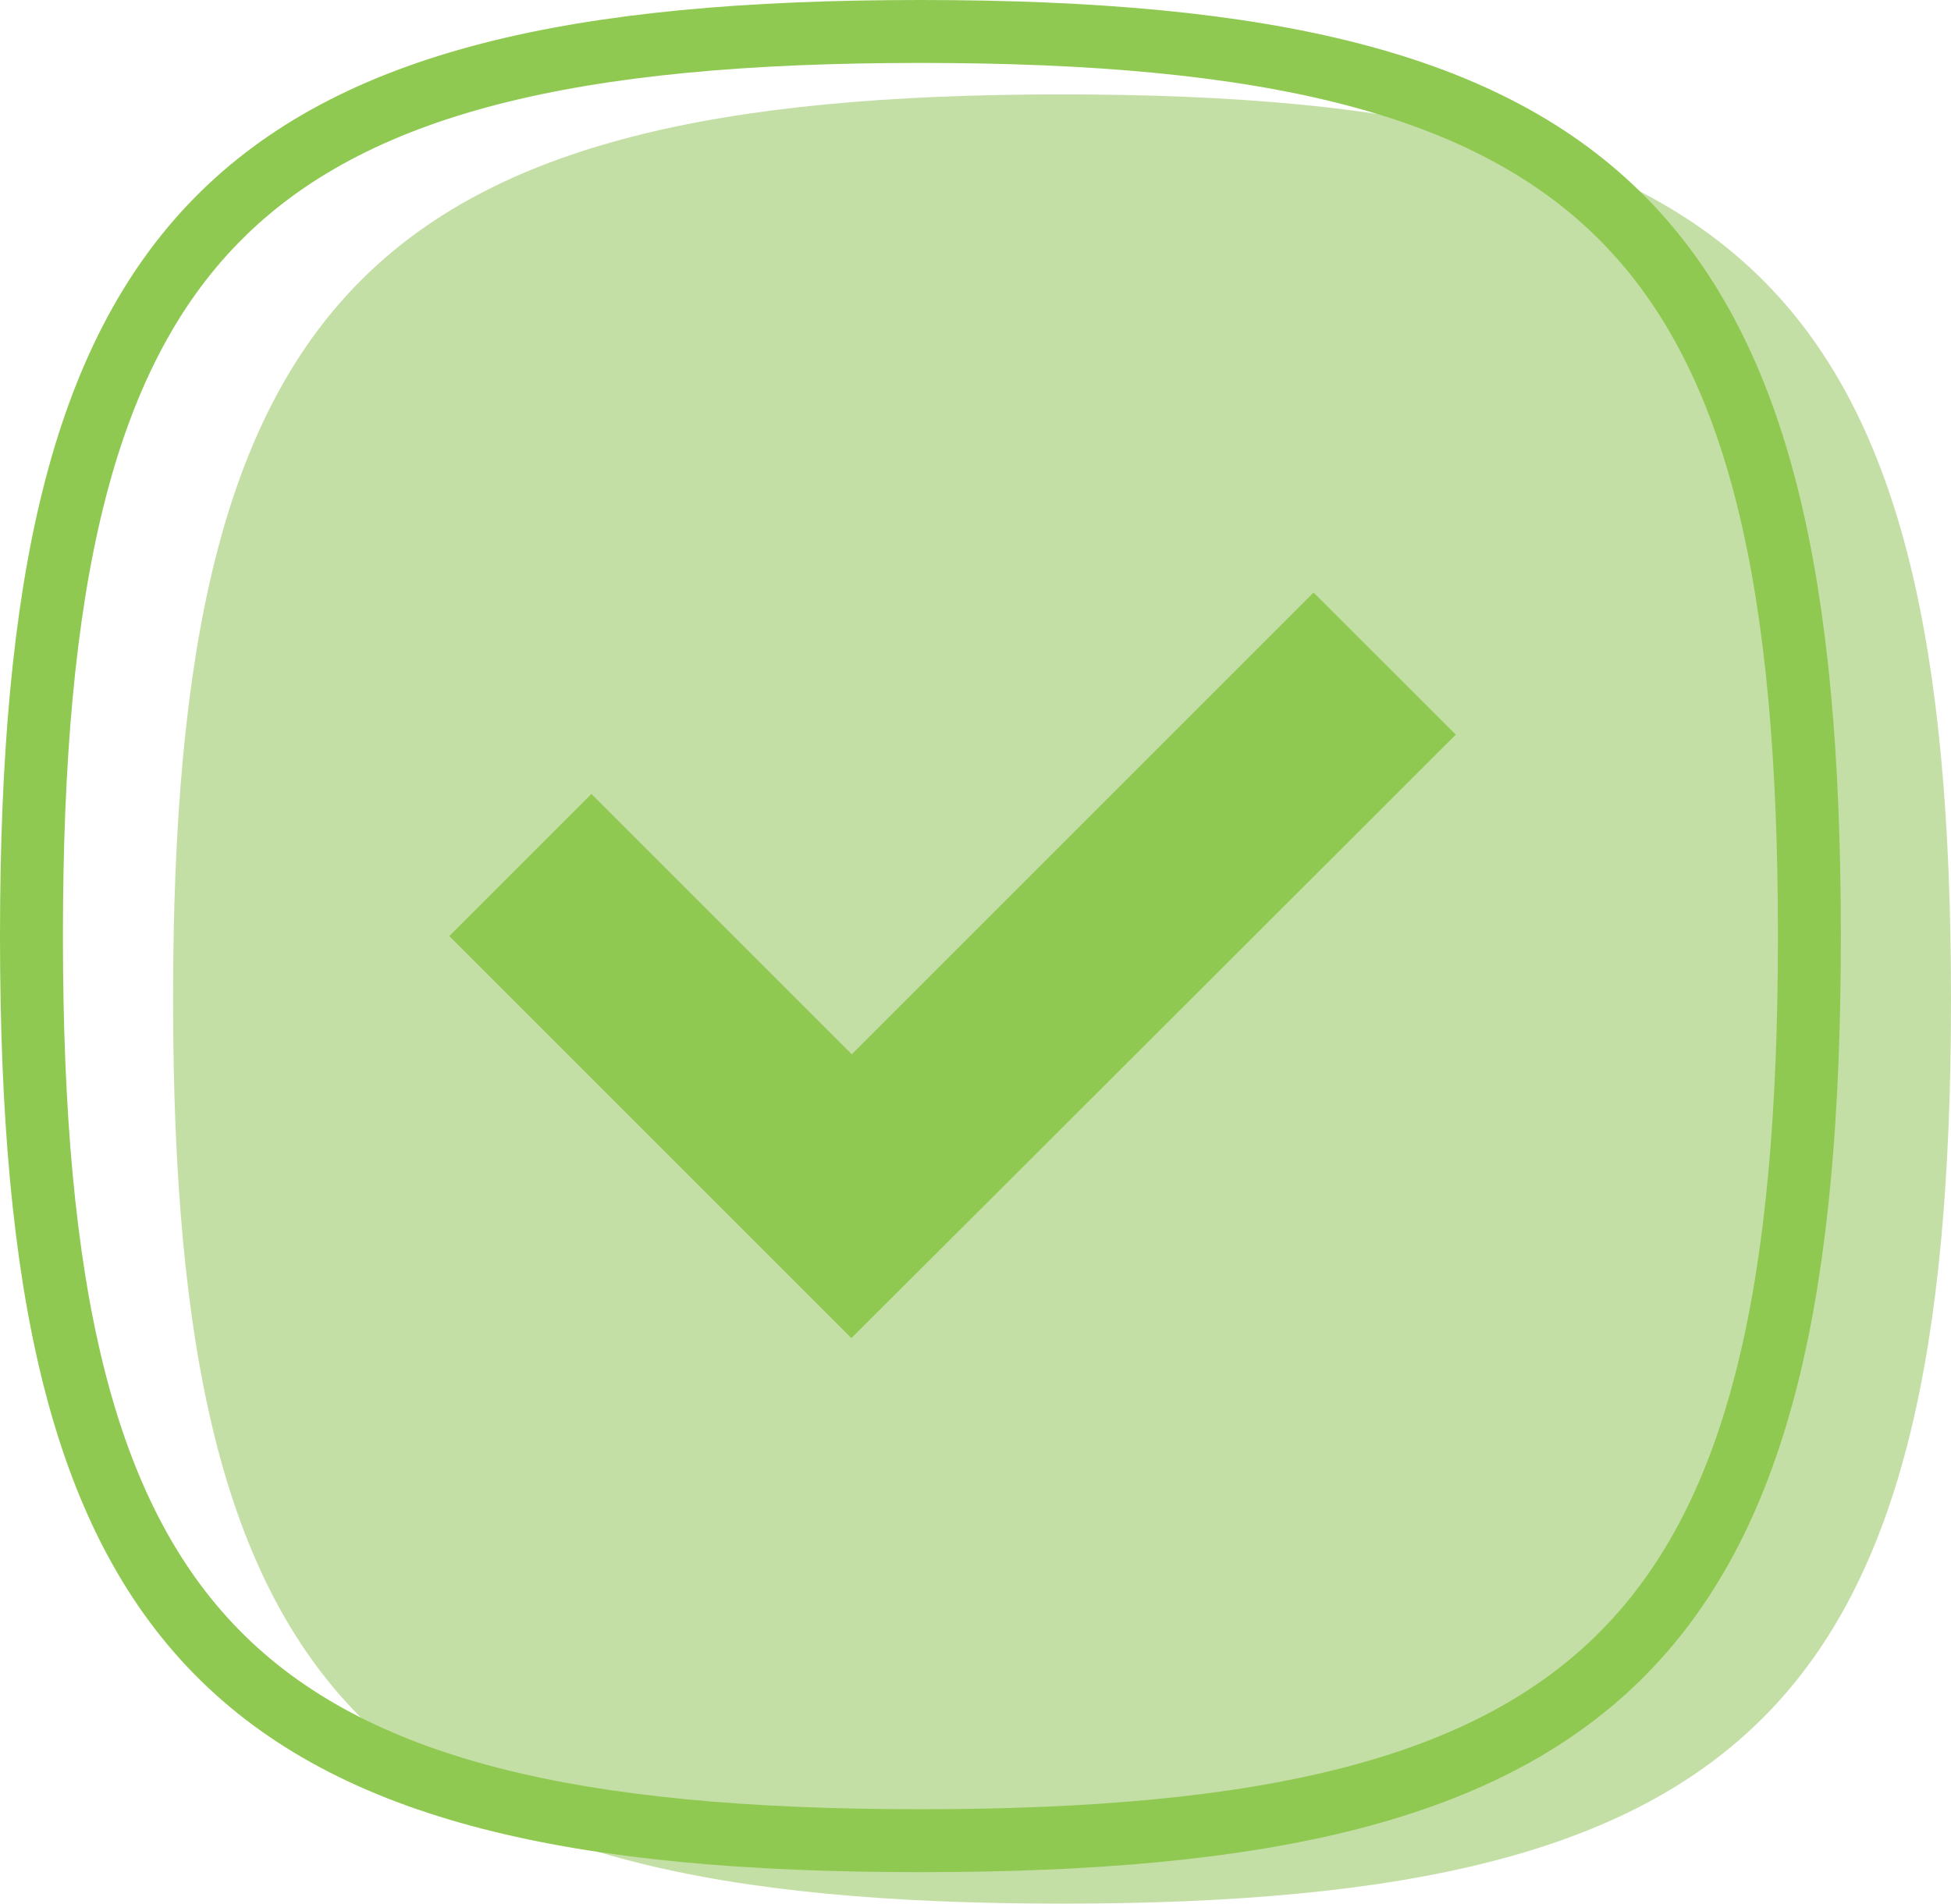 <svg width="124" height="121" viewBox="0 0 124 121" fill="none" xmlns="http://www.w3.org/2000/svg">
<path d="M67.5 121C23.556 121 11 108.19 11 63.5C11 18.81 23.556 6 67.5 6C111.444 6 124 18.81 124 63.5C124 108.19 111.444 121 67.5 121Z" fill="#C4DFA5"/>
<path d="M58.5 117C14.556 117 2 104.19 2 59.5C2 14.81 14.556 2 58.5 2C102.444 2 115 14.81 115 59.5C115 104.19 102.444 117 58.5 117Z" stroke="#90C952" stroke-width="4"/>
<path d="M54.111 85.055L28.555 59.5L37.589 50.466L54.137 67.013L83.487 37.663L92.528 46.697L63.139 76.047L54.111 85.055Z" fill="#90C952"/>
</svg>
